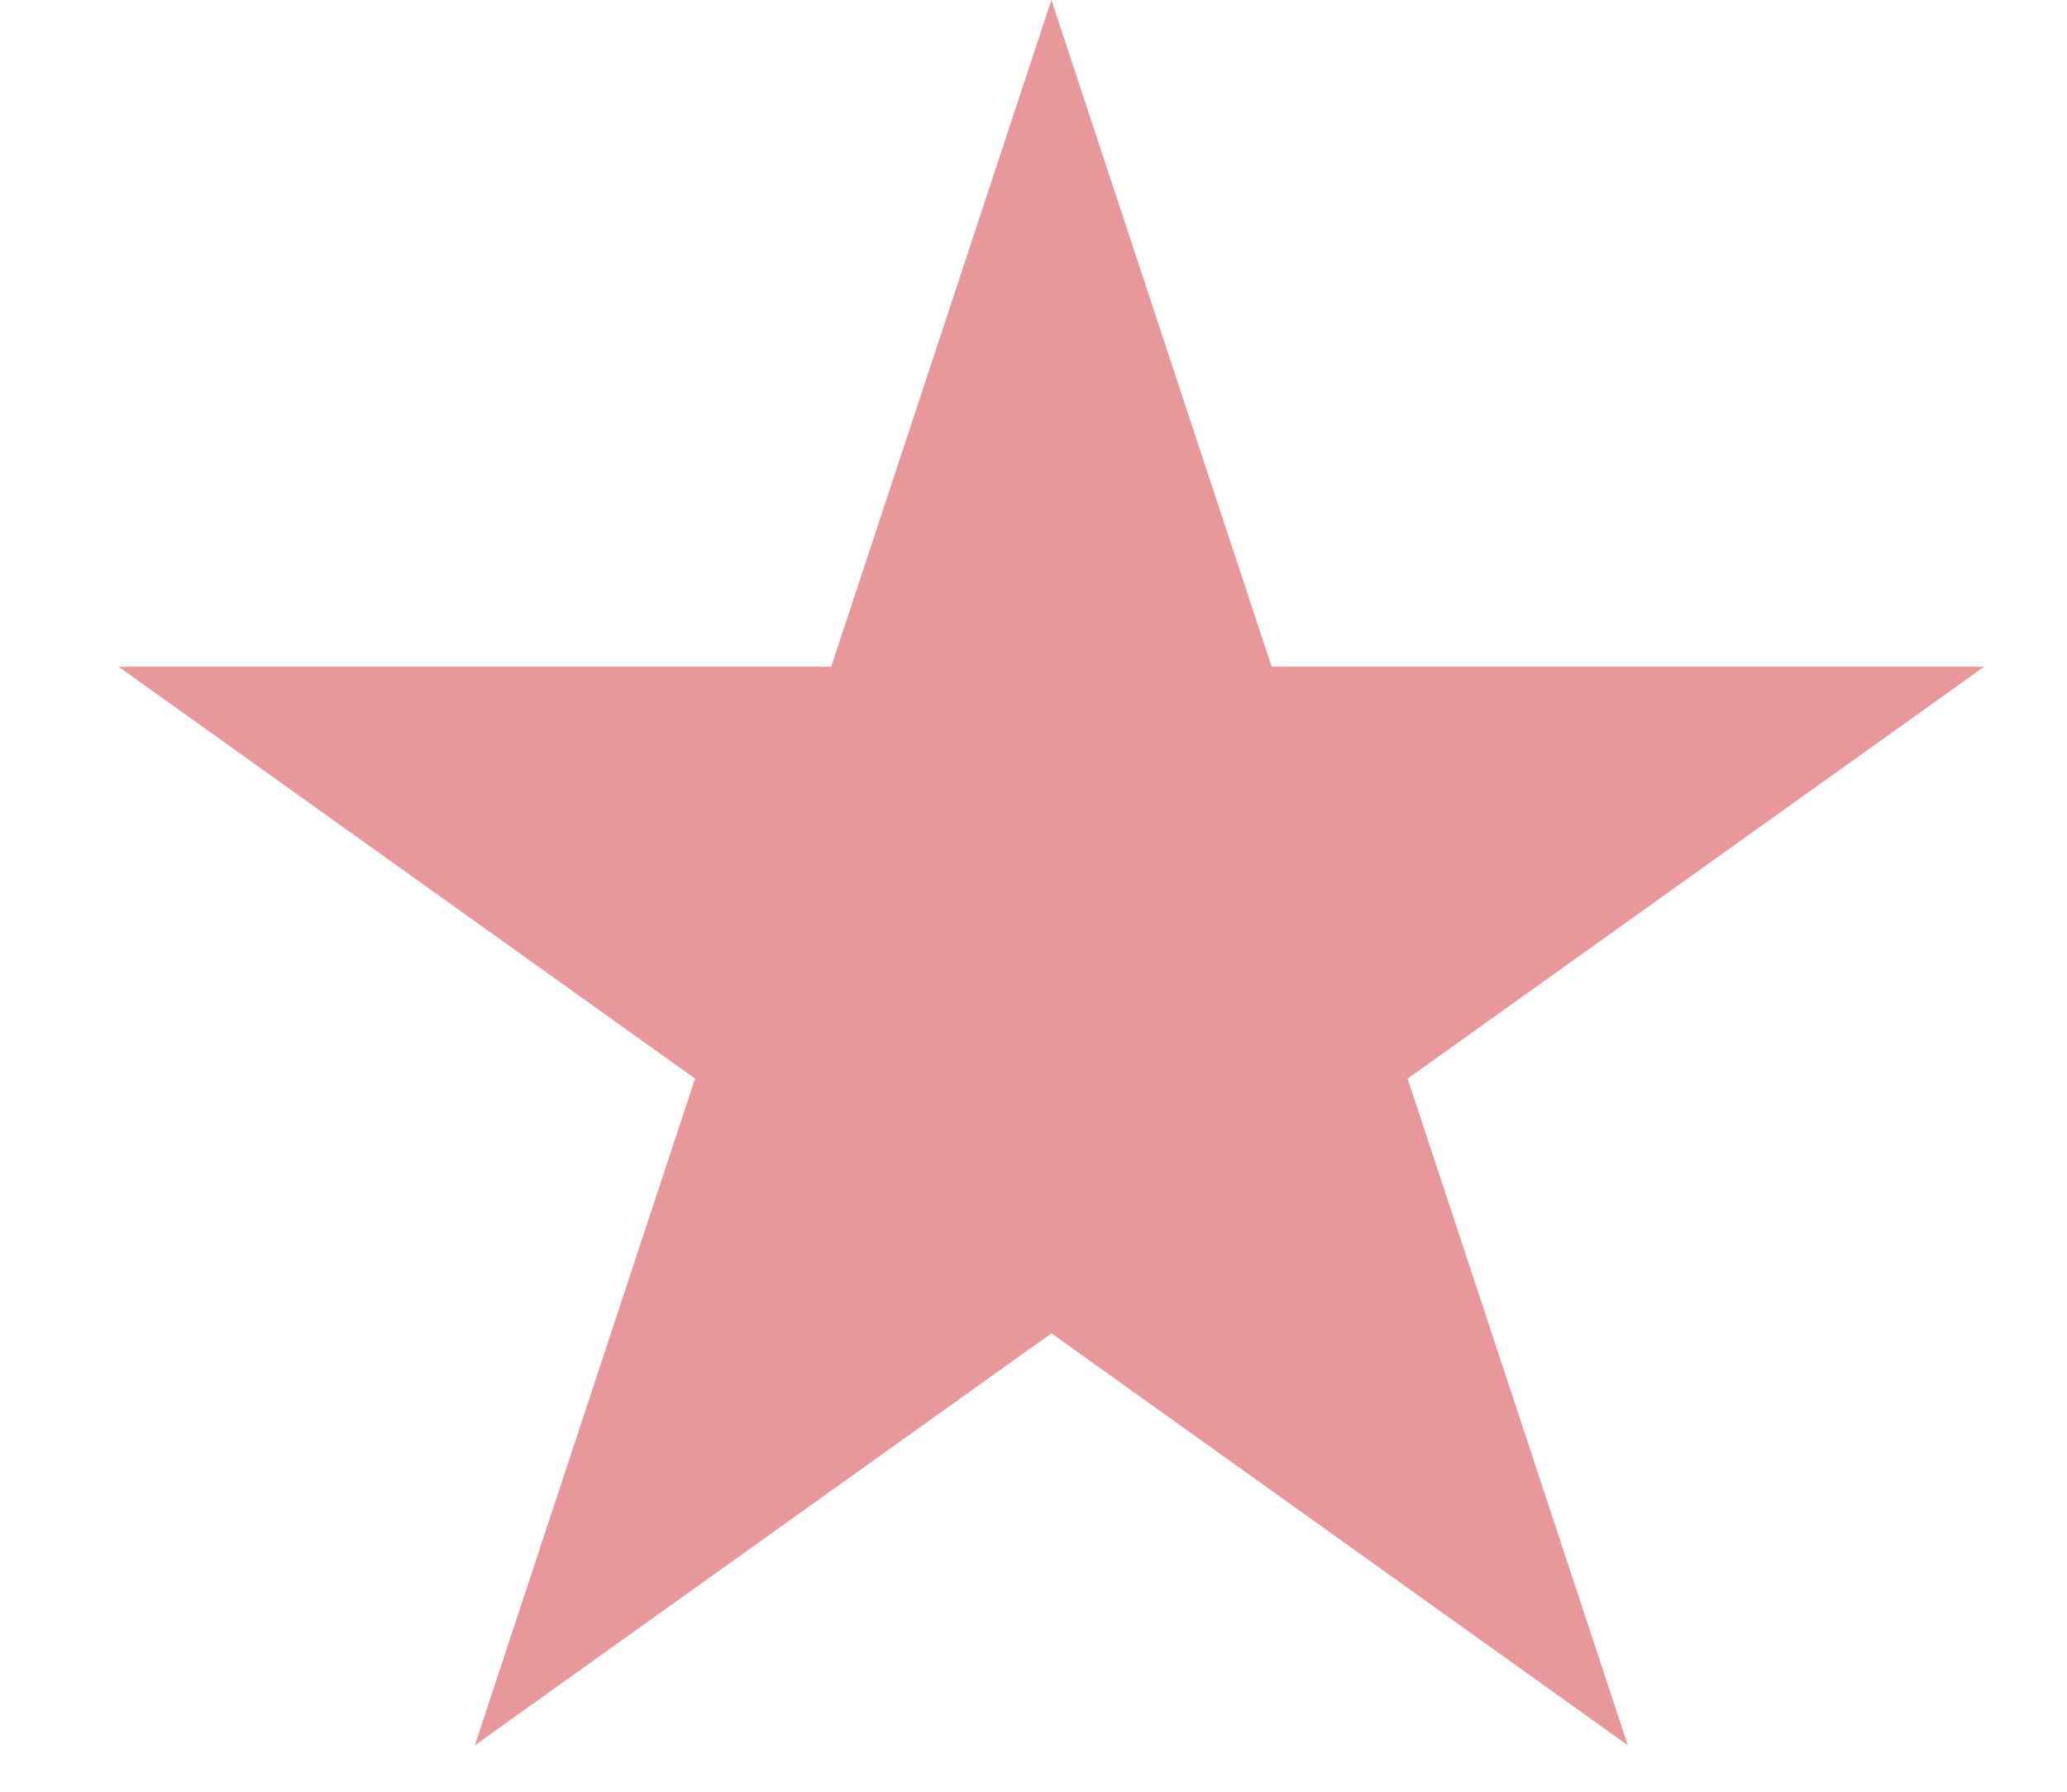 <svg width="15" height="13" viewBox="0 0 15 13" fill="none" xmlns="http://www.w3.org/2000/svg">
<path d="M7.63 0L9.228 4.837H14.399L10.215 7.826L11.813 12.663L7.63 9.674L3.446 12.663L5.044 7.826L0.86 4.837H6.032L7.63 0Z" fill="#E8989A"/>
</svg>

